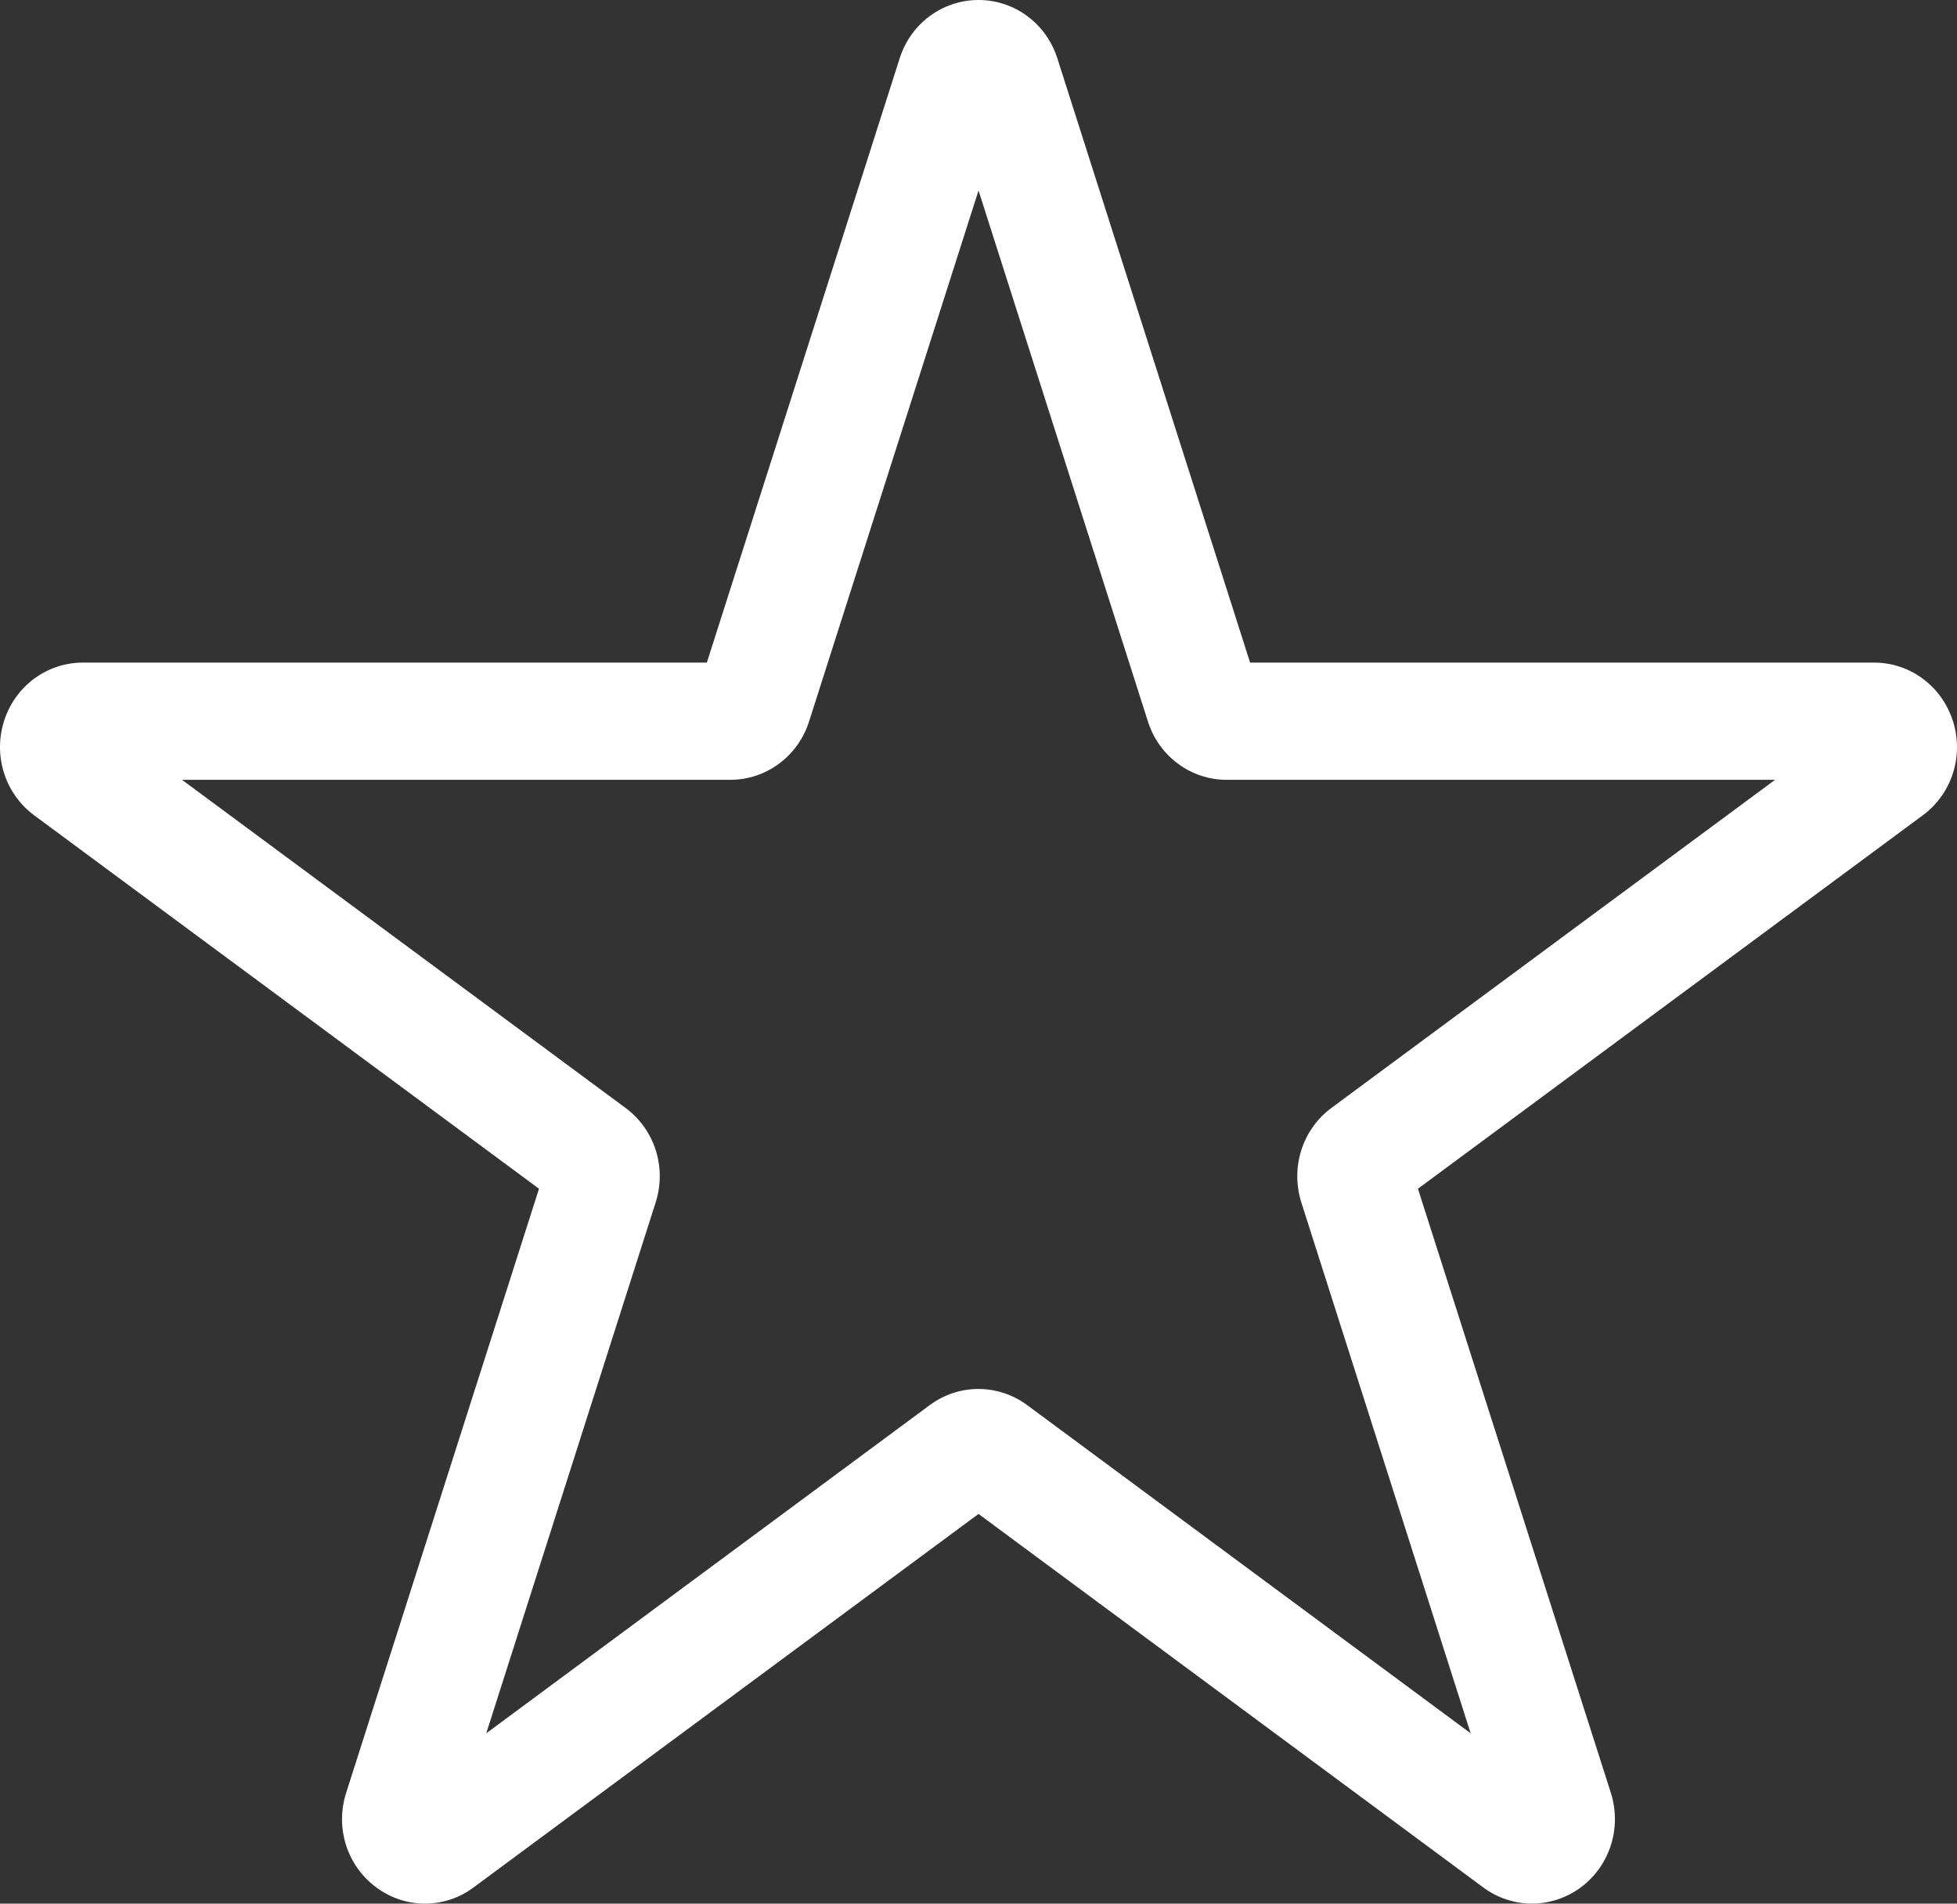 <svg width="73" height="71" viewBox="0 0 73 71" fill="none" xmlns="http://www.w3.org/2000/svg">
<rect x="0" y="0" width="73" height="71" fill="#333333" stroke="none"/>
<path fill-rule="evenodd" clip-rule="evenodd" d="M49.663 41.324C48.58 42.129 48.13 43.541 48.542 44.848L54.858 64.647L38.317 52.408C37.227 51.604 35.767 51.604 34.68 52.408L18.139 64.647L24.46 44.84C24.872 43.541 24.422 42.129 23.335 41.324L6.79 29.086H27.238C28.582 29.086 29.768 28.207 30.18 26.908L36.501 7.105L42.818 26.904C43.017 27.538 43.41 28.091 43.939 28.483C44.468 28.875 45.105 29.086 45.759 29.086H66.212L49.663 41.324ZM72.847 26.891C72.43 25.588 71.249 24.713 69.905 24.713H46.631L39.442 2.177C39.026 0.875 37.845 0 36.501 0C35.157 0 33.972 0.874 33.559 2.178L26.367 24.713H3.092C1.748 24.713 0.567 25.588 0.151 26.891C-0.261 28.194 0.19 29.606 1.276 30.41L20.106 44.337L12.909 66.877C12.497 68.18 12.947 69.592 14.038 70.397C14.579 70.799 15.219 71 15.85 71C16.49 71 17.13 70.799 17.671 70.392L36.501 56.466L55.322 70.392C56.409 71.201 57.873 71.201 58.964 70.397C60.05 69.592 60.501 68.18 60.089 66.872L52.892 44.337L71.722 30.41C72.812 29.606 73.263 28.194 72.847 26.891H72.847Z" fill="white"/>
</svg>
